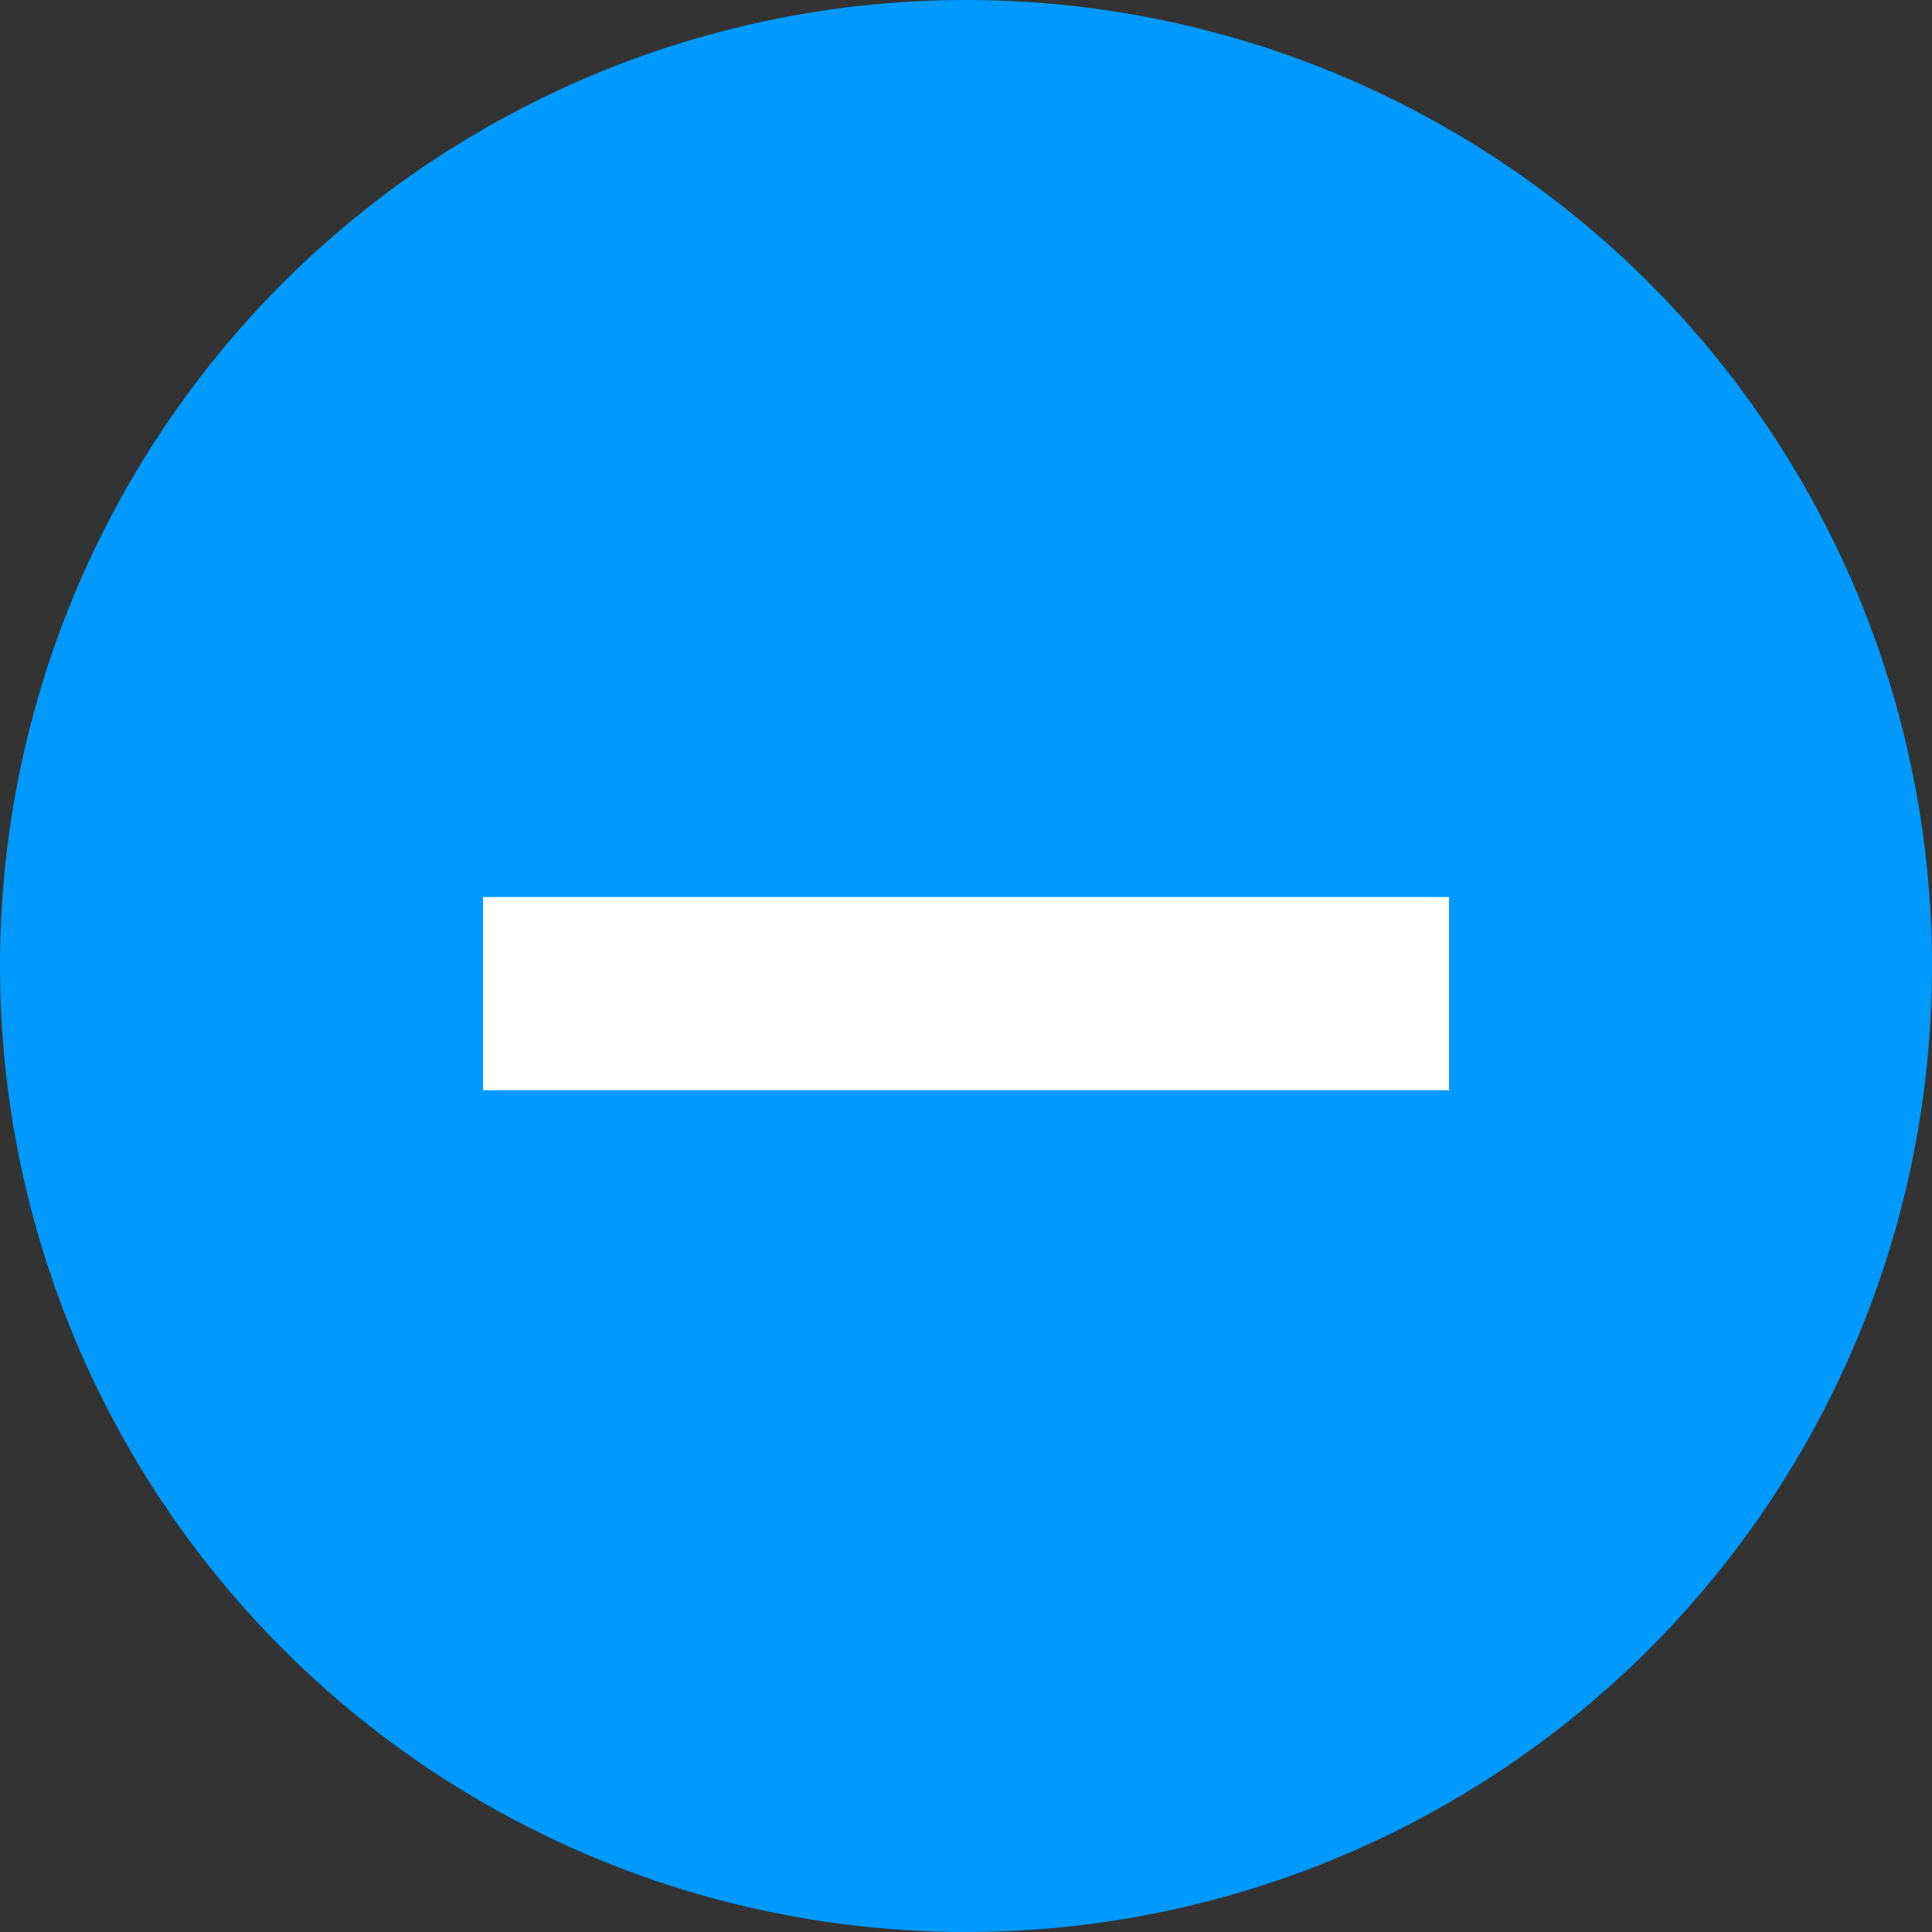 <svg width="20" height="20" viewBox="0 0 20 20" fill="none" xmlns="http://www.w3.org/2000/svg">
<rect x="0" y="0" width="20" height="20" fill="#333333" stroke="none"/>
<circle cx="10" cy="10" r="10" fill="#009AFF"/>
<line x1="15" y1="10.286" x2="5" y2="10.286" stroke="white" stroke-width="2"/>
</svg>
